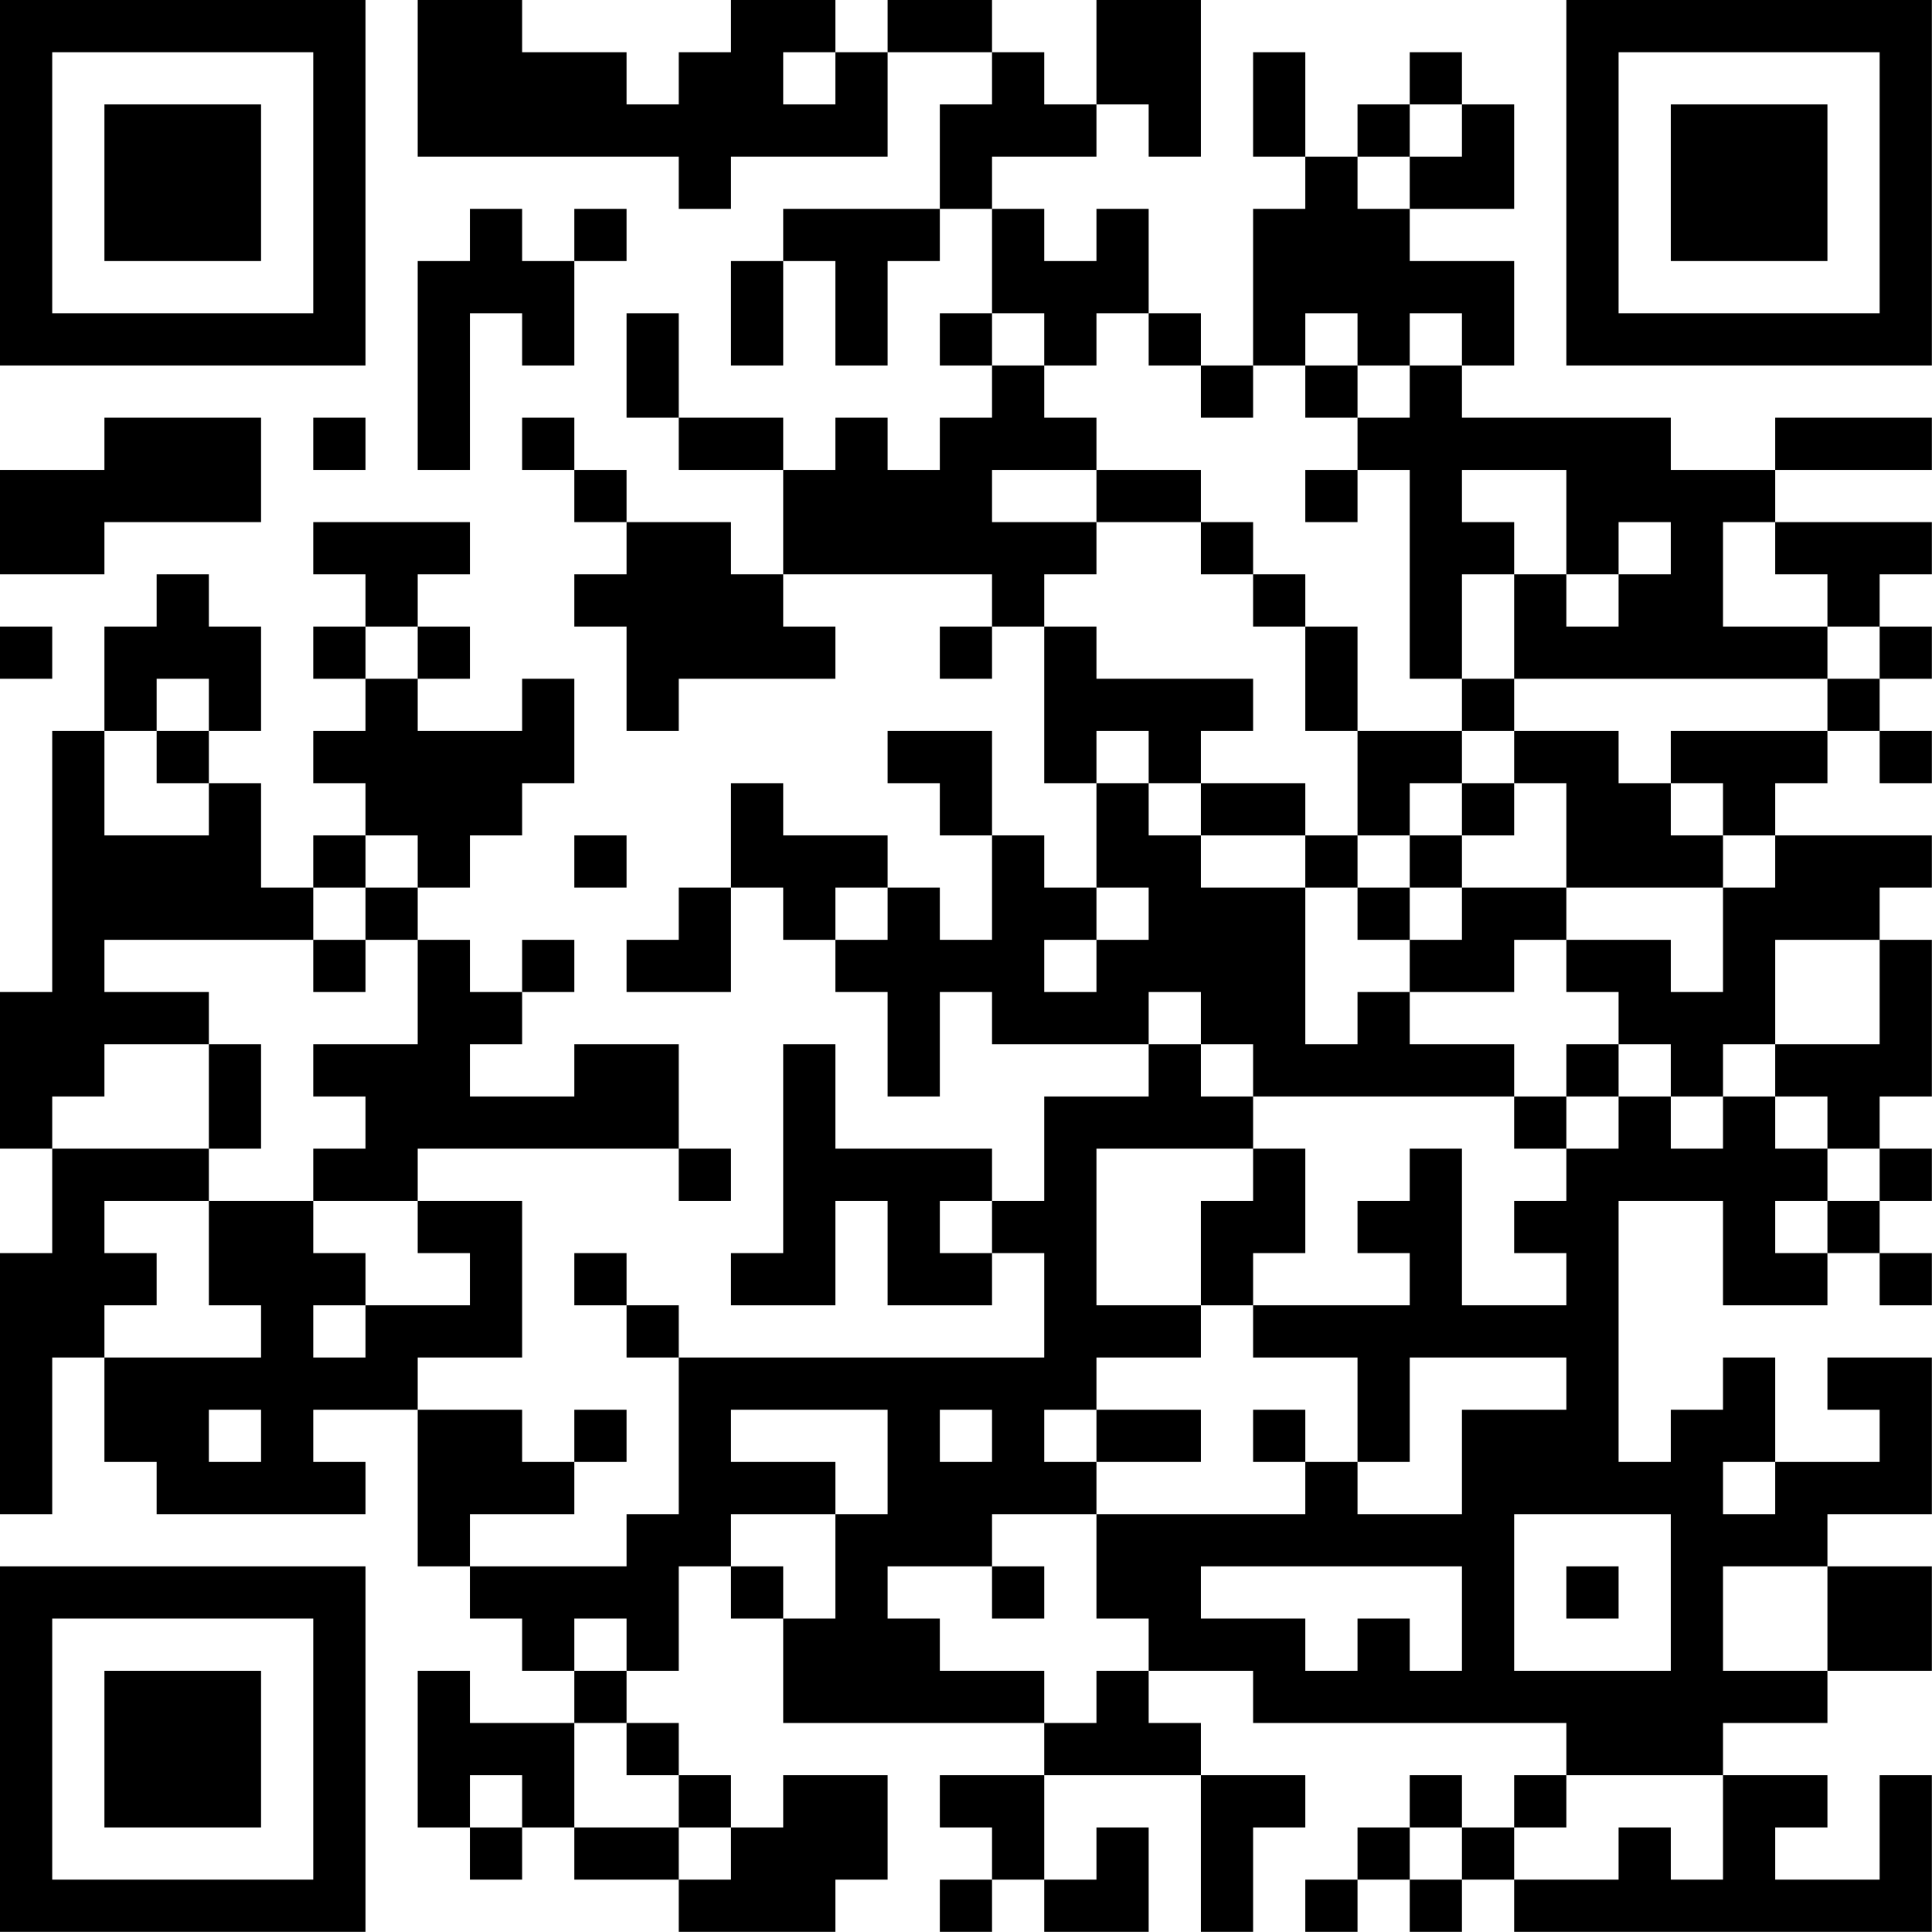 <?xml version="1.0" encoding="UTF-8"?>
<svg xmlns="http://www.w3.org/2000/svg" version="1.1" width="200" height="200" viewBox="0 0 200 200"><rect x="0" y="0" width="200" height="200" fill="#ffffff"/><g transform="scale(5.405)"><g transform="translate(0,0)"><path fill-rule="evenodd" d="M8 0L8 3L13 3L13 4L14 4L14 3L17 3L17 1L19 1L19 2L18 2L18 4L15 4L15 5L14 5L14 7L15 7L15 5L16 5L16 7L17 7L17 5L18 5L18 4L19 4L19 6L18 6L18 7L19 7L19 8L18 8L18 9L17 9L17 8L16 8L16 9L15 9L15 8L13 8L13 6L12 6L12 8L13 8L13 9L15 9L15 11L14 11L14 10L12 10L12 9L11 9L11 8L10 8L10 9L11 9L11 10L12 10L12 11L11 11L11 12L12 12L12 14L13 14L13 13L16 13L16 12L15 12L15 11L19 11L19 12L18 12L18 13L19 13L19 12L20 12L20 15L21 15L21 17L20 17L20 16L19 16L19 14L17 14L17 15L18 15L18 16L19 16L19 18L18 18L18 17L17 17L17 16L15 16L15 15L14 15L14 17L13 17L13 18L12 18L12 19L14 19L14 17L15 17L15 18L16 18L16 19L17 19L17 21L18 21L18 19L19 19L19 20L22 20L22 21L20 21L20 23L19 23L19 22L16 22L16 20L15 20L15 24L14 24L14 25L16 25L16 23L17 23L17 25L19 25L19 24L20 24L20 26L13 26L13 25L12 25L12 24L11 24L11 25L12 25L12 26L13 26L13 29L12 29L12 30L9 30L9 29L11 29L11 28L12 28L12 27L11 27L11 28L10 28L10 27L8 27L8 26L10 26L10 23L8 23L8 22L13 22L13 23L14 23L14 22L13 22L13 20L11 20L11 21L9 21L9 20L10 20L10 19L11 19L11 18L10 18L10 19L9 19L9 18L8 18L8 17L9 17L9 16L10 16L10 15L11 15L11 13L10 13L10 14L8 14L8 13L9 13L9 12L8 12L8 11L9 11L9 10L6 10L6 11L7 11L7 12L6 12L6 13L7 13L7 14L6 14L6 15L7 15L7 16L6 16L6 17L5 17L5 15L4 15L4 14L5 14L5 12L4 12L4 11L3 11L3 12L2 12L2 14L1 14L1 19L0 19L0 22L1 22L1 24L0 24L0 29L1 29L1 26L2 26L2 28L3 28L3 29L7 29L7 28L6 28L6 27L8 27L8 30L9 30L9 31L10 31L10 32L11 32L11 33L9 33L9 32L8 32L8 35L9 35L9 36L10 36L10 35L11 35L11 36L13 36L13 37L16 37L16 36L17 36L17 34L15 34L15 35L14 35L14 34L13 34L13 33L12 33L12 32L13 32L13 30L14 30L14 31L15 31L15 33L20 33L20 34L18 34L18 35L19 35L19 36L18 36L18 37L19 37L19 36L20 36L20 37L22 37L22 35L21 35L21 36L20 36L20 34L23 34L23 37L24 37L24 35L25 35L25 34L23 34L23 33L22 33L22 32L24 32L24 33L30 33L30 34L29 34L29 35L28 35L28 34L27 34L27 35L26 35L26 36L25 36L25 37L26 37L26 36L27 36L27 37L28 37L28 36L29 36L29 37L37 37L37 34L36 34L36 36L34 36L34 35L35 35L35 34L33 34L33 33L35 33L35 32L37 32L37 30L35 30L35 29L37 29L37 26L35 26L35 27L36 27L36 28L34 28L34 26L33 26L33 27L32 27L32 28L31 28L31 23L33 23L33 25L35 25L35 24L36 24L36 25L37 25L37 24L36 24L36 23L37 23L37 22L36 22L36 21L37 21L37 18L36 18L36 17L37 17L37 16L34 16L34 15L35 15L35 14L36 14L36 15L37 15L37 14L36 14L36 13L37 13L37 12L36 12L36 11L37 11L37 10L34 10L34 9L37 9L37 8L34 8L34 9L32 9L32 8L28 8L28 7L29 7L29 5L27 5L27 4L29 4L29 2L28 2L28 1L27 1L27 2L26 2L26 3L25 3L25 1L24 1L24 3L25 3L25 4L24 4L24 7L23 7L23 6L22 6L22 4L21 4L21 5L20 5L20 4L19 4L19 3L21 3L21 2L22 2L22 3L23 3L23 0L21 0L21 2L20 2L20 1L19 1L19 0L17 0L17 1L16 1L16 0L14 0L14 1L13 1L13 2L12 2L12 1L10 1L10 0ZM15 1L15 2L16 2L16 1ZM27 2L27 3L26 3L26 4L27 4L27 3L28 3L28 2ZM9 4L9 5L8 5L8 9L9 9L9 6L10 6L10 7L11 7L11 5L12 5L12 4L11 4L11 5L10 5L10 4ZM19 6L19 7L20 7L20 8L21 8L21 9L19 9L19 10L21 10L21 11L20 11L20 12L21 12L21 13L24 13L24 14L23 14L23 15L22 15L22 14L21 14L21 15L22 15L22 16L23 16L23 17L25 17L25 20L26 20L26 19L27 19L27 20L29 20L29 21L24 21L24 20L23 20L23 19L22 19L22 20L23 20L23 21L24 21L24 22L21 22L21 25L23 25L23 26L21 26L21 27L20 27L20 28L21 28L21 29L19 29L19 30L17 30L17 31L18 31L18 32L20 32L20 33L21 33L21 32L22 32L22 31L21 31L21 29L25 29L25 28L26 28L26 29L28 29L28 27L30 27L30 26L27 26L27 28L26 28L26 26L24 26L24 25L27 25L27 24L26 24L26 23L27 23L27 22L28 22L28 25L30 25L30 24L29 24L29 23L30 23L30 22L31 22L31 21L32 21L32 22L33 22L33 21L34 21L34 22L35 22L35 23L34 23L34 24L35 24L35 23L36 23L36 22L35 22L35 21L34 21L34 20L36 20L36 18L34 18L34 20L33 20L33 21L32 21L32 20L31 20L31 19L30 19L30 18L32 18L32 19L33 19L33 17L34 17L34 16L33 16L33 15L32 15L32 14L35 14L35 13L36 13L36 12L35 12L35 11L34 11L34 10L33 10L33 12L35 12L35 13L29 13L29 11L30 11L30 12L31 12L31 11L32 11L32 10L31 10L31 11L30 11L30 9L28 9L28 10L29 10L29 11L28 11L28 13L27 13L27 9L26 9L26 8L27 8L27 7L28 7L28 6L27 6L27 7L26 7L26 6L25 6L25 7L24 7L24 8L23 8L23 7L22 7L22 6L21 6L21 7L20 7L20 6ZM25 7L25 8L26 8L26 7ZM2 8L2 9L0 9L0 11L2 11L2 10L5 10L5 8ZM6 8L6 9L7 9L7 8ZM21 9L21 10L23 10L23 11L24 11L24 12L25 12L25 14L26 14L26 16L25 16L25 15L23 15L23 16L25 16L25 17L26 17L26 18L27 18L27 19L29 19L29 18L30 18L30 17L33 17L33 16L32 16L32 15L31 15L31 14L29 14L29 13L28 13L28 14L26 14L26 12L25 12L25 11L24 11L24 10L23 10L23 9ZM25 9L25 10L26 10L26 9ZM0 12L0 13L1 13L1 12ZM7 12L7 13L8 13L8 12ZM3 13L3 14L2 14L2 16L4 16L4 15L3 15L3 14L4 14L4 13ZM28 14L28 15L27 15L27 16L26 16L26 17L27 17L27 18L28 18L28 17L30 17L30 15L29 15L29 14ZM28 15L28 16L27 16L27 17L28 17L28 16L29 16L29 15ZM7 16L7 17L6 17L6 18L2 18L2 19L4 19L4 20L2 20L2 21L1 21L1 22L4 22L4 23L2 23L2 24L3 24L3 25L2 25L2 26L5 26L5 25L4 25L4 23L6 23L6 24L7 24L7 25L6 25L6 26L7 26L7 25L9 25L9 24L8 24L8 23L6 23L6 22L7 22L7 21L6 21L6 20L8 20L8 18L7 18L7 17L8 17L8 16ZM11 16L11 17L12 17L12 16ZM16 17L16 18L17 18L17 17ZM21 17L21 18L20 18L20 19L21 19L21 18L22 18L22 17ZM6 18L6 19L7 19L7 18ZM4 20L4 22L5 22L5 20ZM30 20L30 21L29 21L29 22L30 22L30 21L31 21L31 20ZM24 22L24 23L23 23L23 25L24 25L24 24L25 24L25 22ZM18 23L18 24L19 24L19 23ZM4 27L4 28L5 28L5 27ZM14 27L14 28L16 28L16 29L14 29L14 30L15 30L15 31L16 31L16 29L17 29L17 27ZM18 27L18 28L19 28L19 27ZM21 27L21 28L23 28L23 27ZM24 27L24 28L25 28L25 27ZM33 28L33 29L34 29L34 28ZM29 29L29 32L32 32L32 29ZM19 30L19 31L20 31L20 30ZM23 30L23 31L25 31L25 32L26 32L26 31L27 31L27 32L28 32L28 30ZM30 30L30 31L31 31L31 30ZM33 30L33 32L35 32L35 30ZM11 31L11 32L12 32L12 31ZM11 33L11 35L13 35L13 36L14 36L14 35L13 35L13 34L12 34L12 33ZM9 34L9 35L10 35L10 34ZM30 34L30 35L29 35L29 36L31 36L31 35L32 35L32 36L33 36L33 34ZM27 35L27 36L28 36L28 35ZM0 0L0 7L7 7L7 0ZM1 1L1 6L6 6L6 1ZM2 2L2 5L5 5L5 2ZM30 0L30 7L37 7L37 0ZM31 1L31 6L36 6L36 1ZM32 2L32 5L35 5L35 2ZM0 30L0 37L7 37L7 30ZM1 31L1 36L6 36L6 31ZM2 32L2 35L5 35L5 32Z" fill="#000000"/></g></g></svg>
